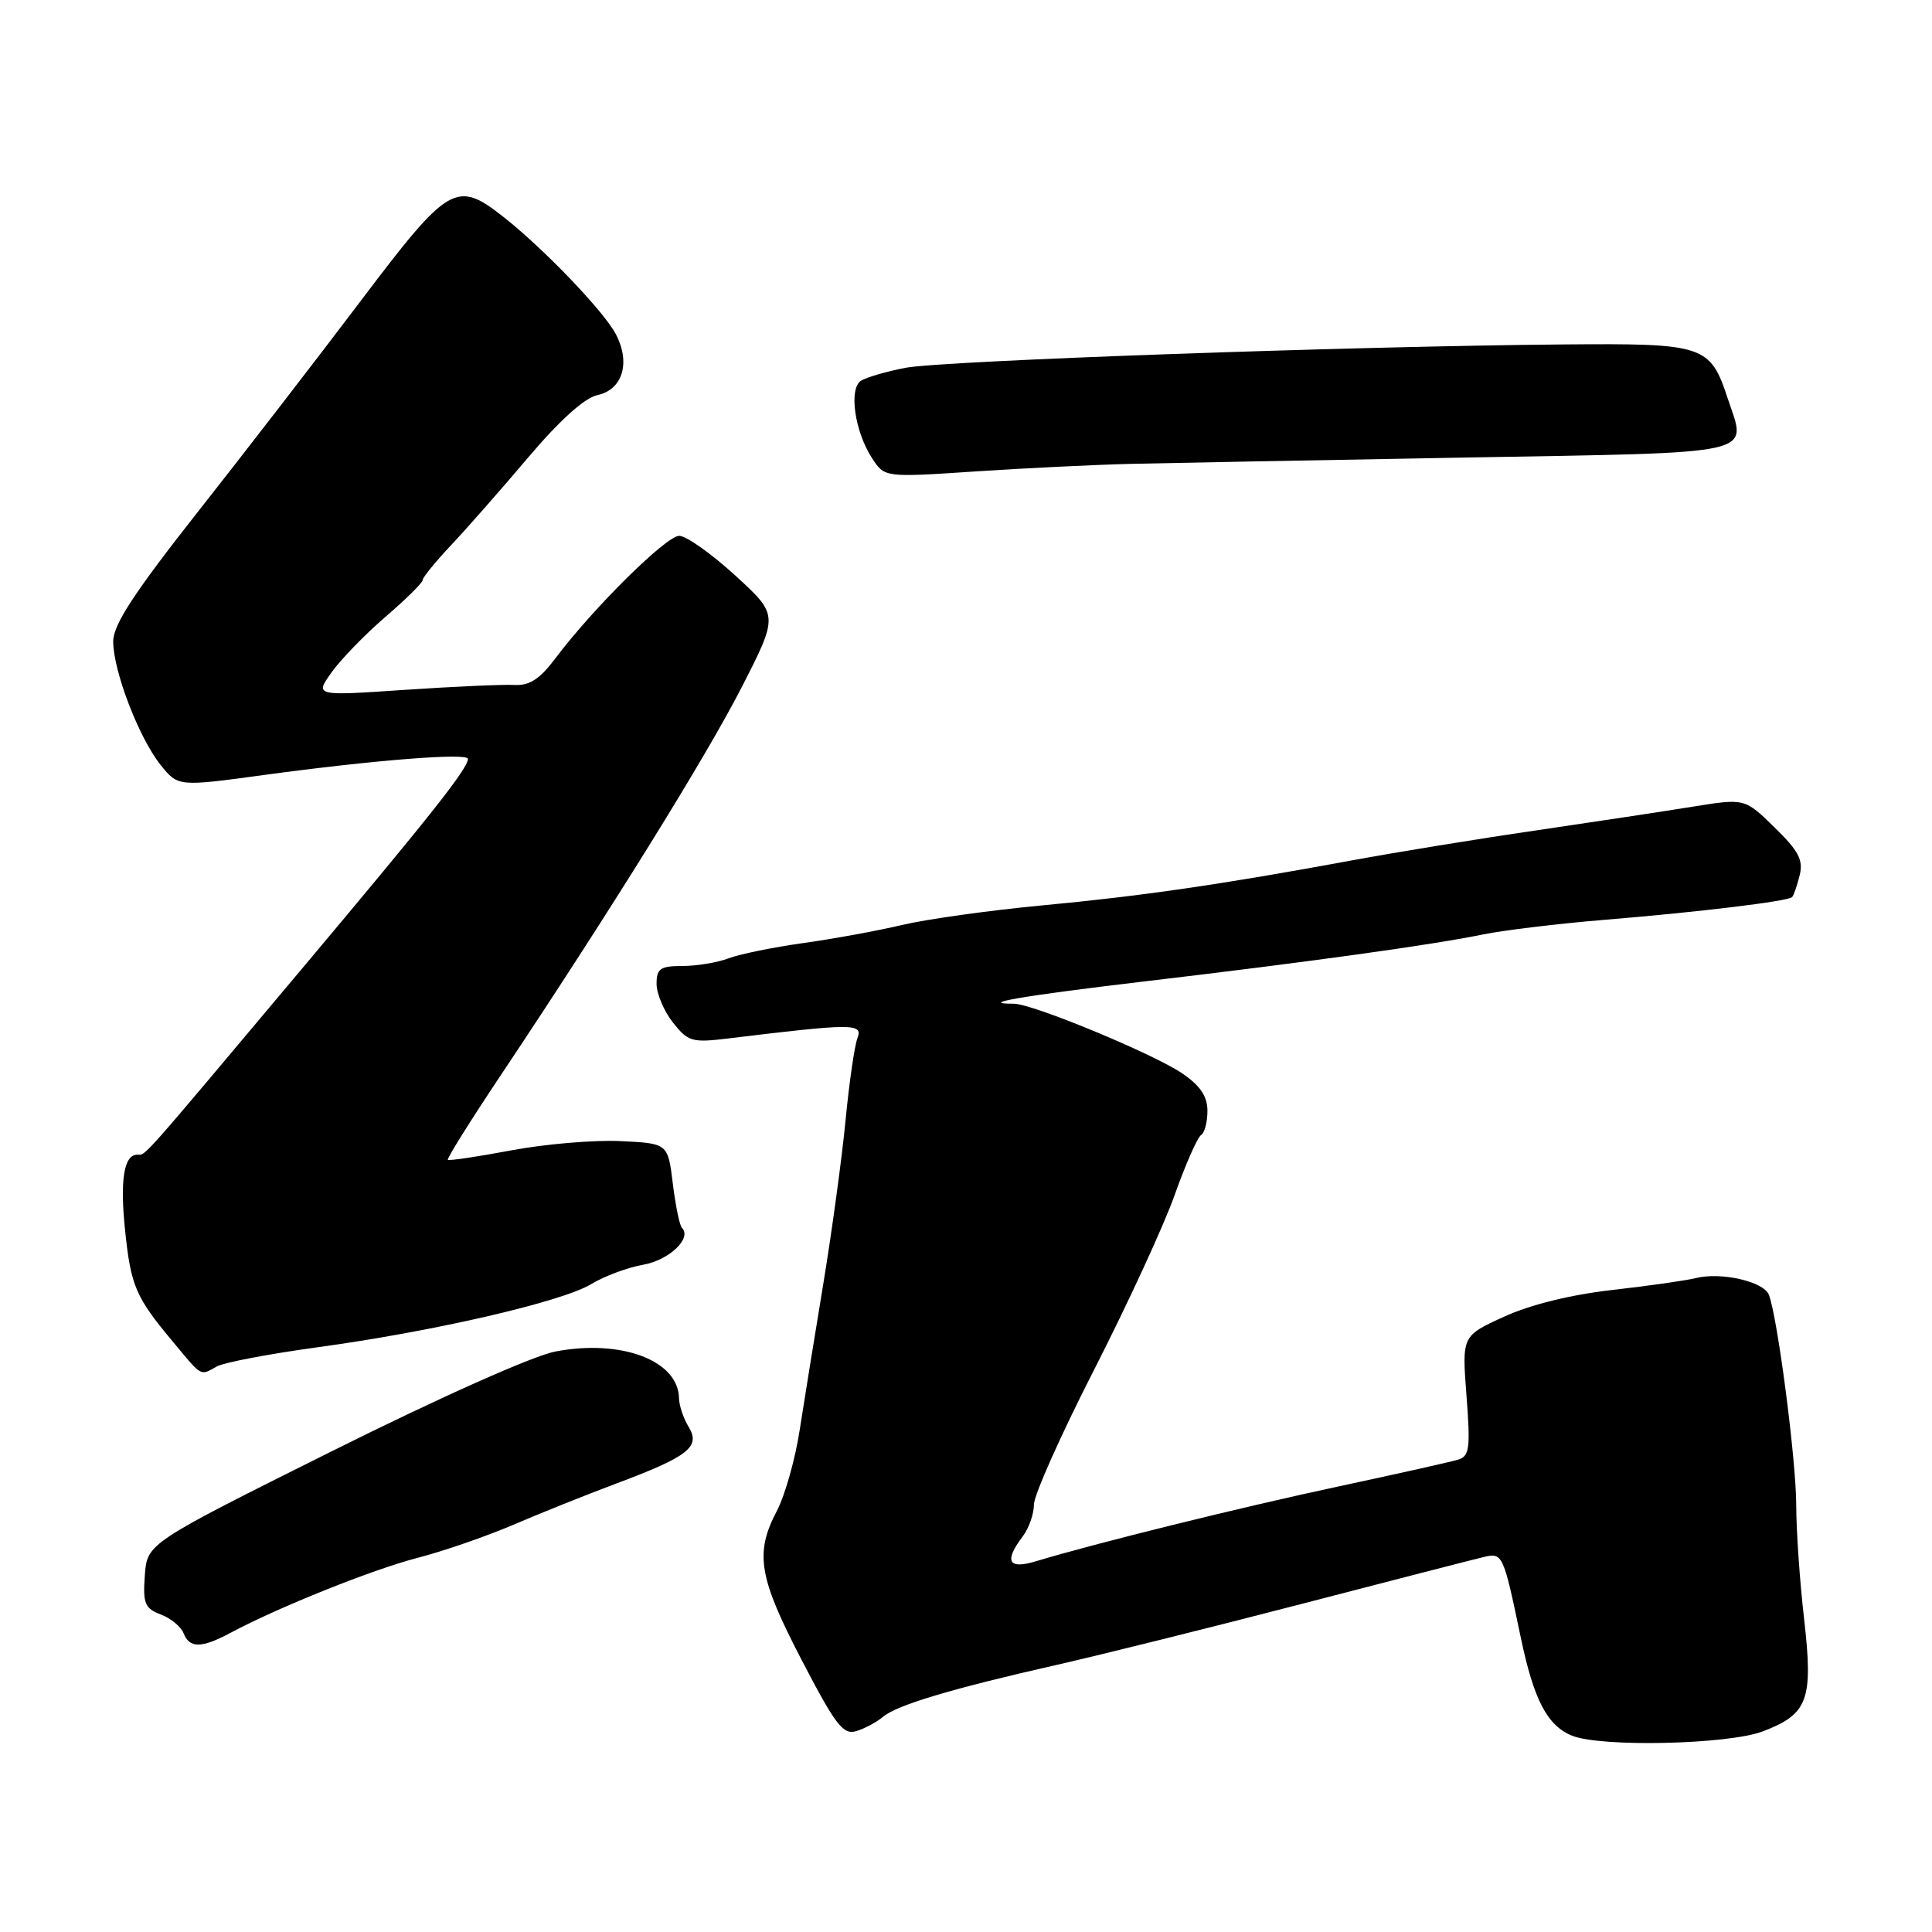 <?xml version="1.0" encoding="UTF-8" standalone="no"?>
<!DOCTYPE svg PUBLIC "-//W3C//DTD SVG 1.1//EN" "http://www.w3.org/Graphics/SVG/1.1/DTD/svg11.dtd" >
<svg xmlns="http://www.w3.org/2000/svg" xmlns:xlink="http://www.w3.org/1999/xlink" version="1.1" viewBox="0 0 256 256">
 <g >
 <path fill="currentColor"
d=" M 233.60 229.41 C 239.59 227.12 240.28 225.24 239.05 214.49 C 238.48 209.55 238.01 202.77 238.01 199.43 C 238.00 193.49 235.54 174.58 234.39 171.57 C 233.71 169.81 228.06 168.52 224.72 169.35 C 223.46 169.67 218.47 170.38 213.63 170.93 C 208.14 171.55 202.75 172.88 199.27 174.48 C 193.71 177.02 193.71 177.02 194.32 184.96 C 194.85 191.90 194.72 192.95 193.21 193.41 C 192.27 193.70 185.20 195.28 177.50 196.93 C 164.65 199.67 145.18 204.48 137.25 206.88 C 133.59 207.98 133.02 206.88 135.53 203.56 C 136.34 202.49 137.00 200.60 137.00 199.36 C 137.00 198.12 140.61 190.03 145.03 181.39 C 149.44 172.74 154.23 162.36 155.66 158.31 C 157.10 154.26 158.67 150.71 159.14 150.41 C 159.61 150.12 160.00 148.67 159.99 147.19 C 159.99 145.27 159.04 143.86 156.67 142.24 C 152.83 139.63 136.82 133.00 134.35 133.00 C 129.38 133.00 135.46 131.96 151.50 130.06 C 173.38 127.48 189.81 125.20 196.50 123.82 C 199.25 123.26 206.45 122.39 212.50 121.89 C 225.06 120.86 236.91 119.43 237.46 118.87 C 237.67 118.67 238.12 117.37 238.46 116.00 C 238.97 113.97 238.34 112.76 235.14 109.64 C 231.19 105.78 231.19 105.78 224.35 106.88 C 220.58 107.49 211.20 108.91 203.50 110.04 C 195.80 111.16 184.78 112.96 179.00 114.03 C 161.83 117.20 151.22 118.74 138.00 119.98 C 131.12 120.63 122.80 121.79 119.50 122.57 C 116.20 123.35 110.29 124.43 106.37 124.97 C 102.45 125.52 98.03 126.42 96.55 126.98 C 95.08 127.54 92.32 128.00 90.43 128.00 C 87.49 128.00 87.00 128.34 87.00 130.37 C 87.00 131.67 87.97 133.97 89.16 135.48 C 91.16 138.02 91.70 138.18 96.41 137.61 C 113.03 135.59 114.37 135.58 113.62 137.55 C 113.23 138.56 112.52 143.47 112.04 148.45 C 111.56 153.43 110.24 163.12 109.11 170.00 C 107.97 176.88 106.56 185.65 105.96 189.50 C 105.37 193.35 104.01 198.16 102.94 200.20 C 99.99 205.82 100.52 208.99 106.22 219.95 C 110.72 228.61 111.72 229.91 113.47 229.38 C 114.59 229.04 116.17 228.19 117.00 227.49 C 118.83 225.93 126.13 223.75 140.00 220.61 C 145.78 219.30 160.40 215.66 172.50 212.52 C 184.60 209.37 195.47 206.58 196.65 206.30 C 199.11 205.73 199.21 205.96 201.51 216.98 C 203.24 225.25 205.02 228.66 208.31 229.99 C 212.16 231.54 229.02 231.16 233.60 229.41 Z  M 30.50 216.38 C 36.88 212.97 49.40 207.95 55.31 206.43 C 58.72 205.55 64.42 203.58 68.00 202.05 C 71.58 200.51 77.70 198.06 81.60 196.60 C 91.24 192.99 92.86 191.72 91.25 189.07 C 90.56 187.95 89.99 186.23 89.97 185.26 C 89.88 180.27 82.33 177.42 73.60 179.08 C 70.68 179.63 58.36 185.12 44.04 192.26 C 19.50 204.50 19.50 204.50 19.19 208.75 C 18.92 212.47 19.19 213.12 21.31 213.93 C 22.64 214.43 24.00 215.56 24.33 216.42 C 25.10 218.42 26.71 218.41 30.50 216.38 Z  M 28.76 181.05 C 29.72 180.53 35.67 179.40 42.00 178.53 C 57.39 176.44 74.42 172.51 78.32 170.16 C 80.07 169.10 83.18 167.94 85.24 167.58 C 88.67 166.97 91.73 164.06 90.36 162.70 C 90.05 162.39 89.51 159.74 89.15 156.82 C 88.50 151.50 88.50 151.50 82.17 151.20 C 78.70 151.04 72.20 151.59 67.74 152.43 C 63.28 153.27 59.50 153.83 59.34 153.68 C 59.19 153.52 62.35 148.47 66.37 142.45 C 80.93 120.63 93.55 100.30 98.31 91.00 C 103.16 81.50 103.16 81.50 97.42 76.25 C 94.26 73.36 90.92 71.00 90.00 71.00 C 88.28 71.00 78.62 80.55 73.62 87.20 C 71.53 89.98 70.17 90.87 68.17 90.76 C 66.70 90.68 60.15 90.97 53.61 91.41 C 41.71 92.22 41.71 92.22 43.93 89.10 C 45.15 87.39 48.36 84.07 51.07 81.74 C 53.78 79.41 56.00 77.22 56.00 76.87 C 56.00 76.52 57.69 74.45 59.75 72.26 C 61.81 70.08 66.42 64.83 70.00 60.60 C 74.18 55.67 77.45 52.72 79.17 52.35 C 82.52 51.64 83.59 48.01 81.58 44.24 C 79.93 41.16 72.03 32.93 66.72 28.75 C 60.48 23.84 59.48 24.42 47.89 39.75 C 42.18 47.31 32.44 59.93 26.25 67.78 C 17.73 78.60 15.00 82.78 15.00 85.00 C 15.00 88.90 18.42 97.80 21.29 101.37 C 23.60 104.24 23.60 104.24 35.05 102.68 C 49.54 100.71 62.00 99.73 62.00 100.55 C 62.00 101.83 57.18 107.93 40.02 128.35 C 18.17 154.36 19.37 153.00 18.20 153.00 C 16.42 153.00 15.88 156.35 16.57 162.98 C 17.34 170.41 17.96 171.86 22.88 177.75 C 26.88 182.55 26.46 182.31 28.76 181.05 Z  M 150.00 61.46 C 154.68 61.35 174.47 60.98 194.00 60.63 C 233.64 59.93 231.45 60.42 228.95 52.85 C 226.60 45.72 225.88 45.48 207.15 45.64 C 179.04 45.88 124.76 47.80 119.96 48.74 C 117.47 49.22 114.83 49.99 114.10 50.44 C 112.43 51.47 113.25 57.20 115.57 60.74 C 117.22 63.27 117.22 63.27 129.36 62.46 C 136.04 62.02 145.32 61.57 150.00 61.46 Z "/>
</g>
</svg>